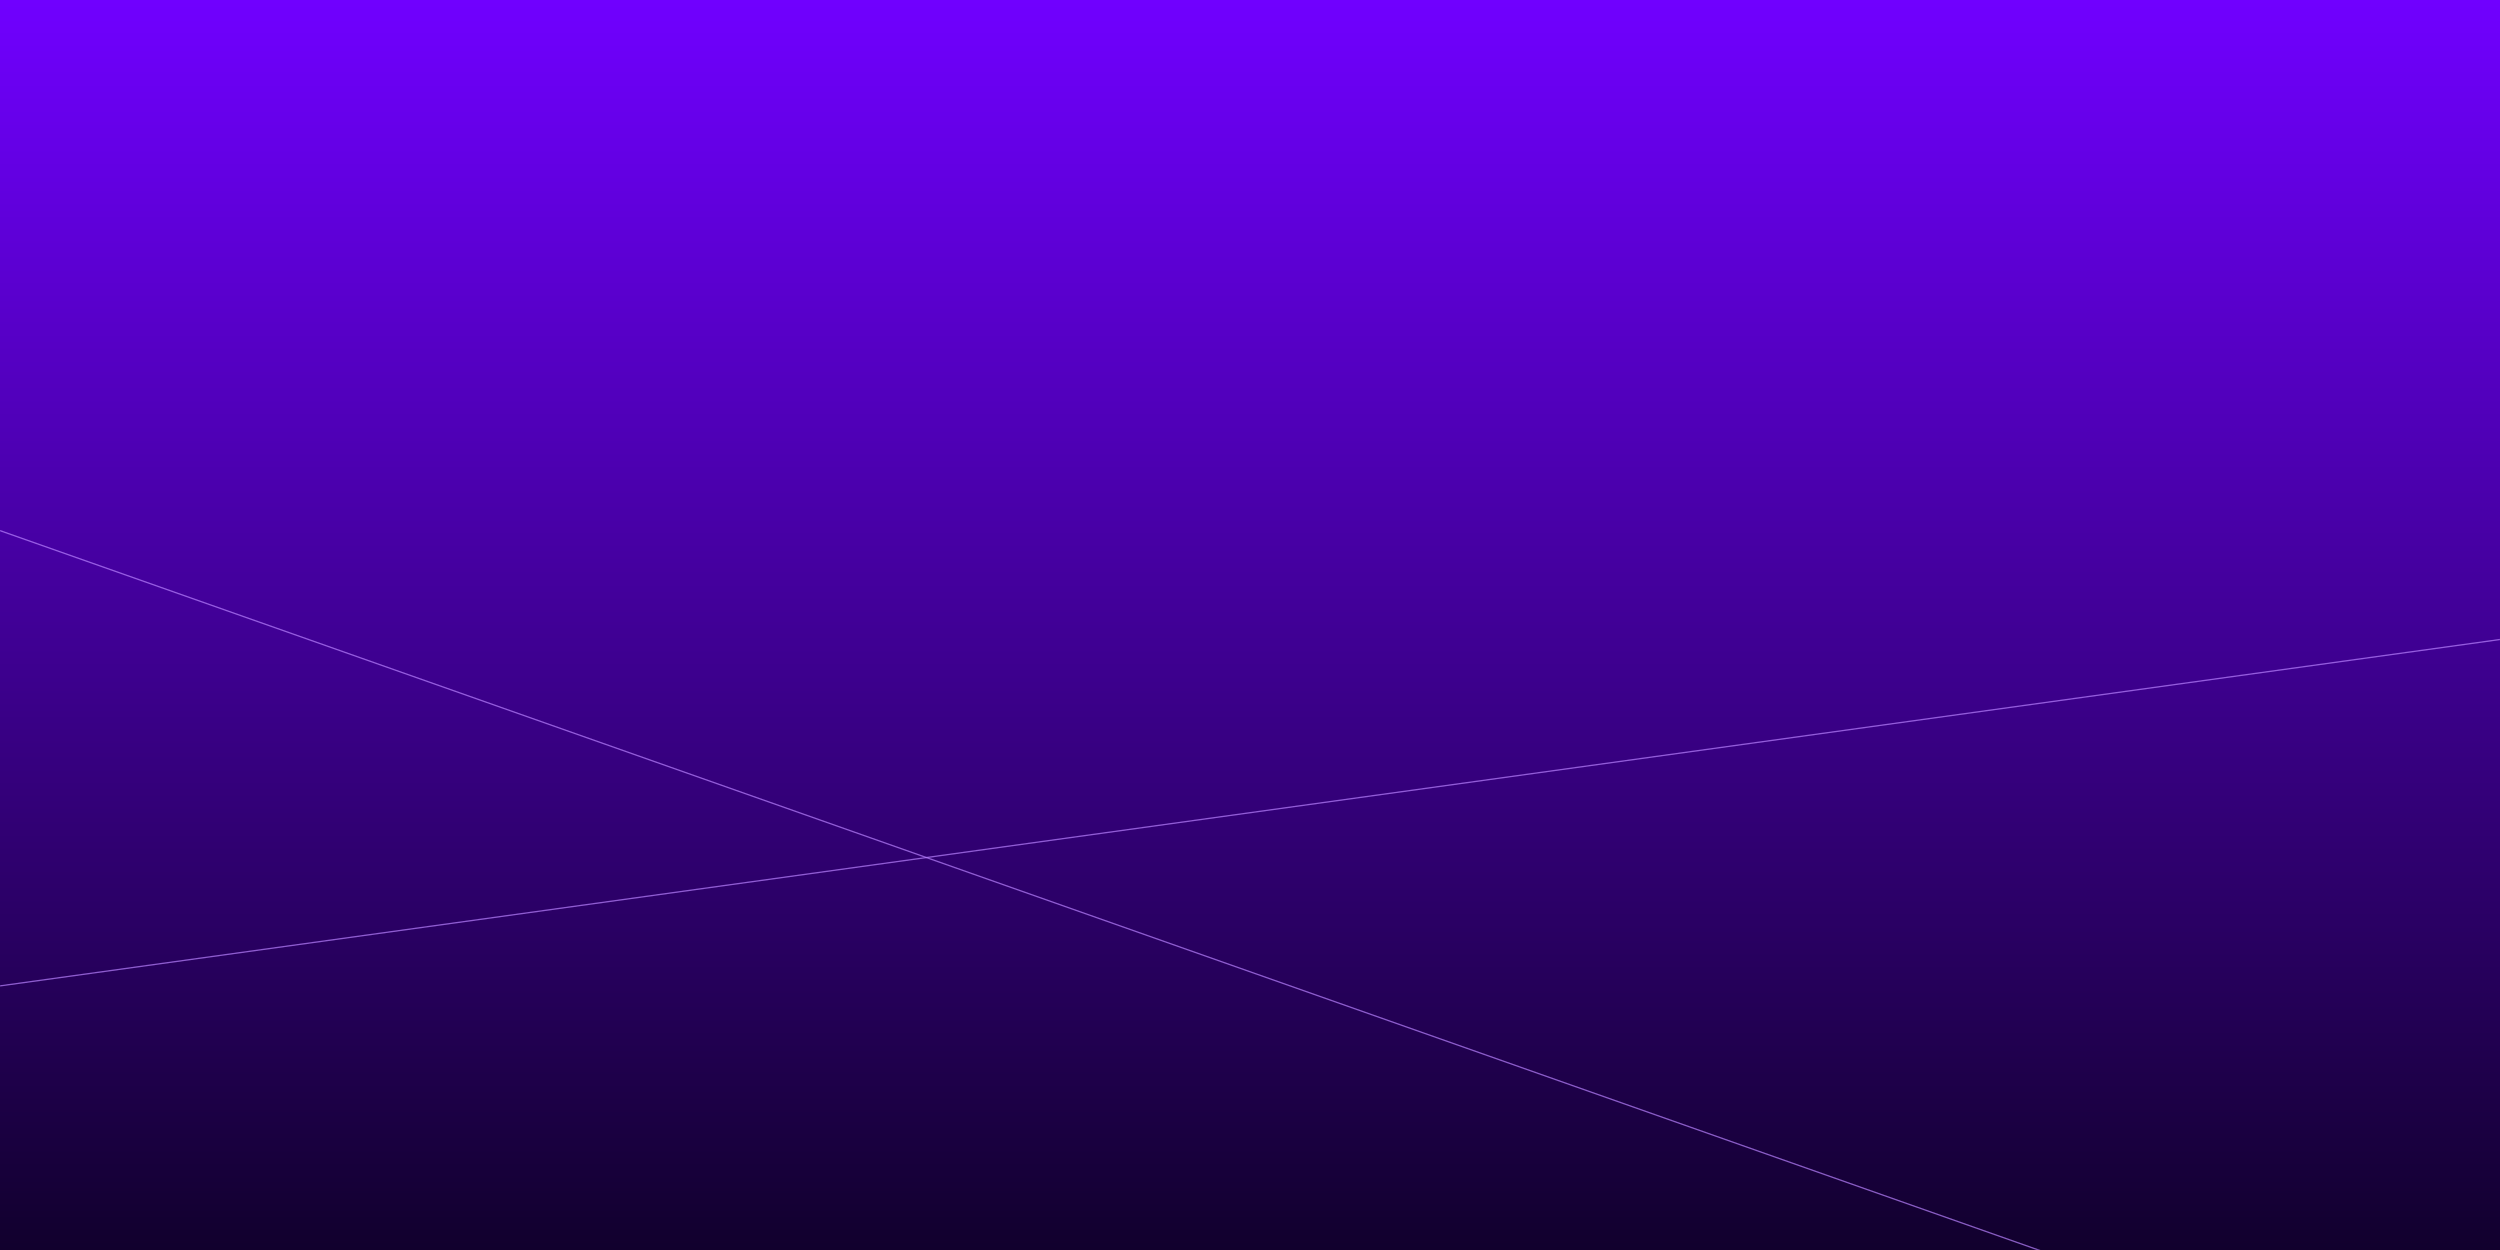 <svg width="1920" height="960" viewBox="0 0 1920 960" fill="none" xmlns="http://www.w3.org/2000/svg">
<rect width="1920" height="960" fill="url(#paint0_linear_669_707)"/>
<mask id="mask0_669_707" style="mask-type:alpha" maskUnits="userSpaceOnUse" x="0" y="0" width="1920" height="960">
<rect width="1920" height="960" fill="url(#paint1_linear_669_707)"/>
</mask>
<g mask="url(#mask0_669_707)">
<line x1="-255.069" y1="792.505" x2="2003.93" y2="479.505" stroke="#B983FF" stroke-opacity="0.7"/>
<line x1="-104.834" y1="370.528" x2="2045.76" y2="1129.47" stroke="#B983FF" stroke-opacity="0.7"/>
</g>
<defs>
<linearGradient id="paint0_linear_669_707" x1="960" y1="0" x2="960" y2="960" gradientUnits="userSpaceOnUse">
<stop stop-color="#7000FF"/>
<stop offset="1" stop-color="#11002D"/>
</linearGradient>
<linearGradient id="paint1_linear_669_707" x1="960" y1="0" x2="960" y2="960" gradientUnits="userSpaceOnUse">
<stop stop-color="#7000FF"/>
<stop offset="1" stop-color="#11002D"/>
</linearGradient>
</defs>
</svg>
